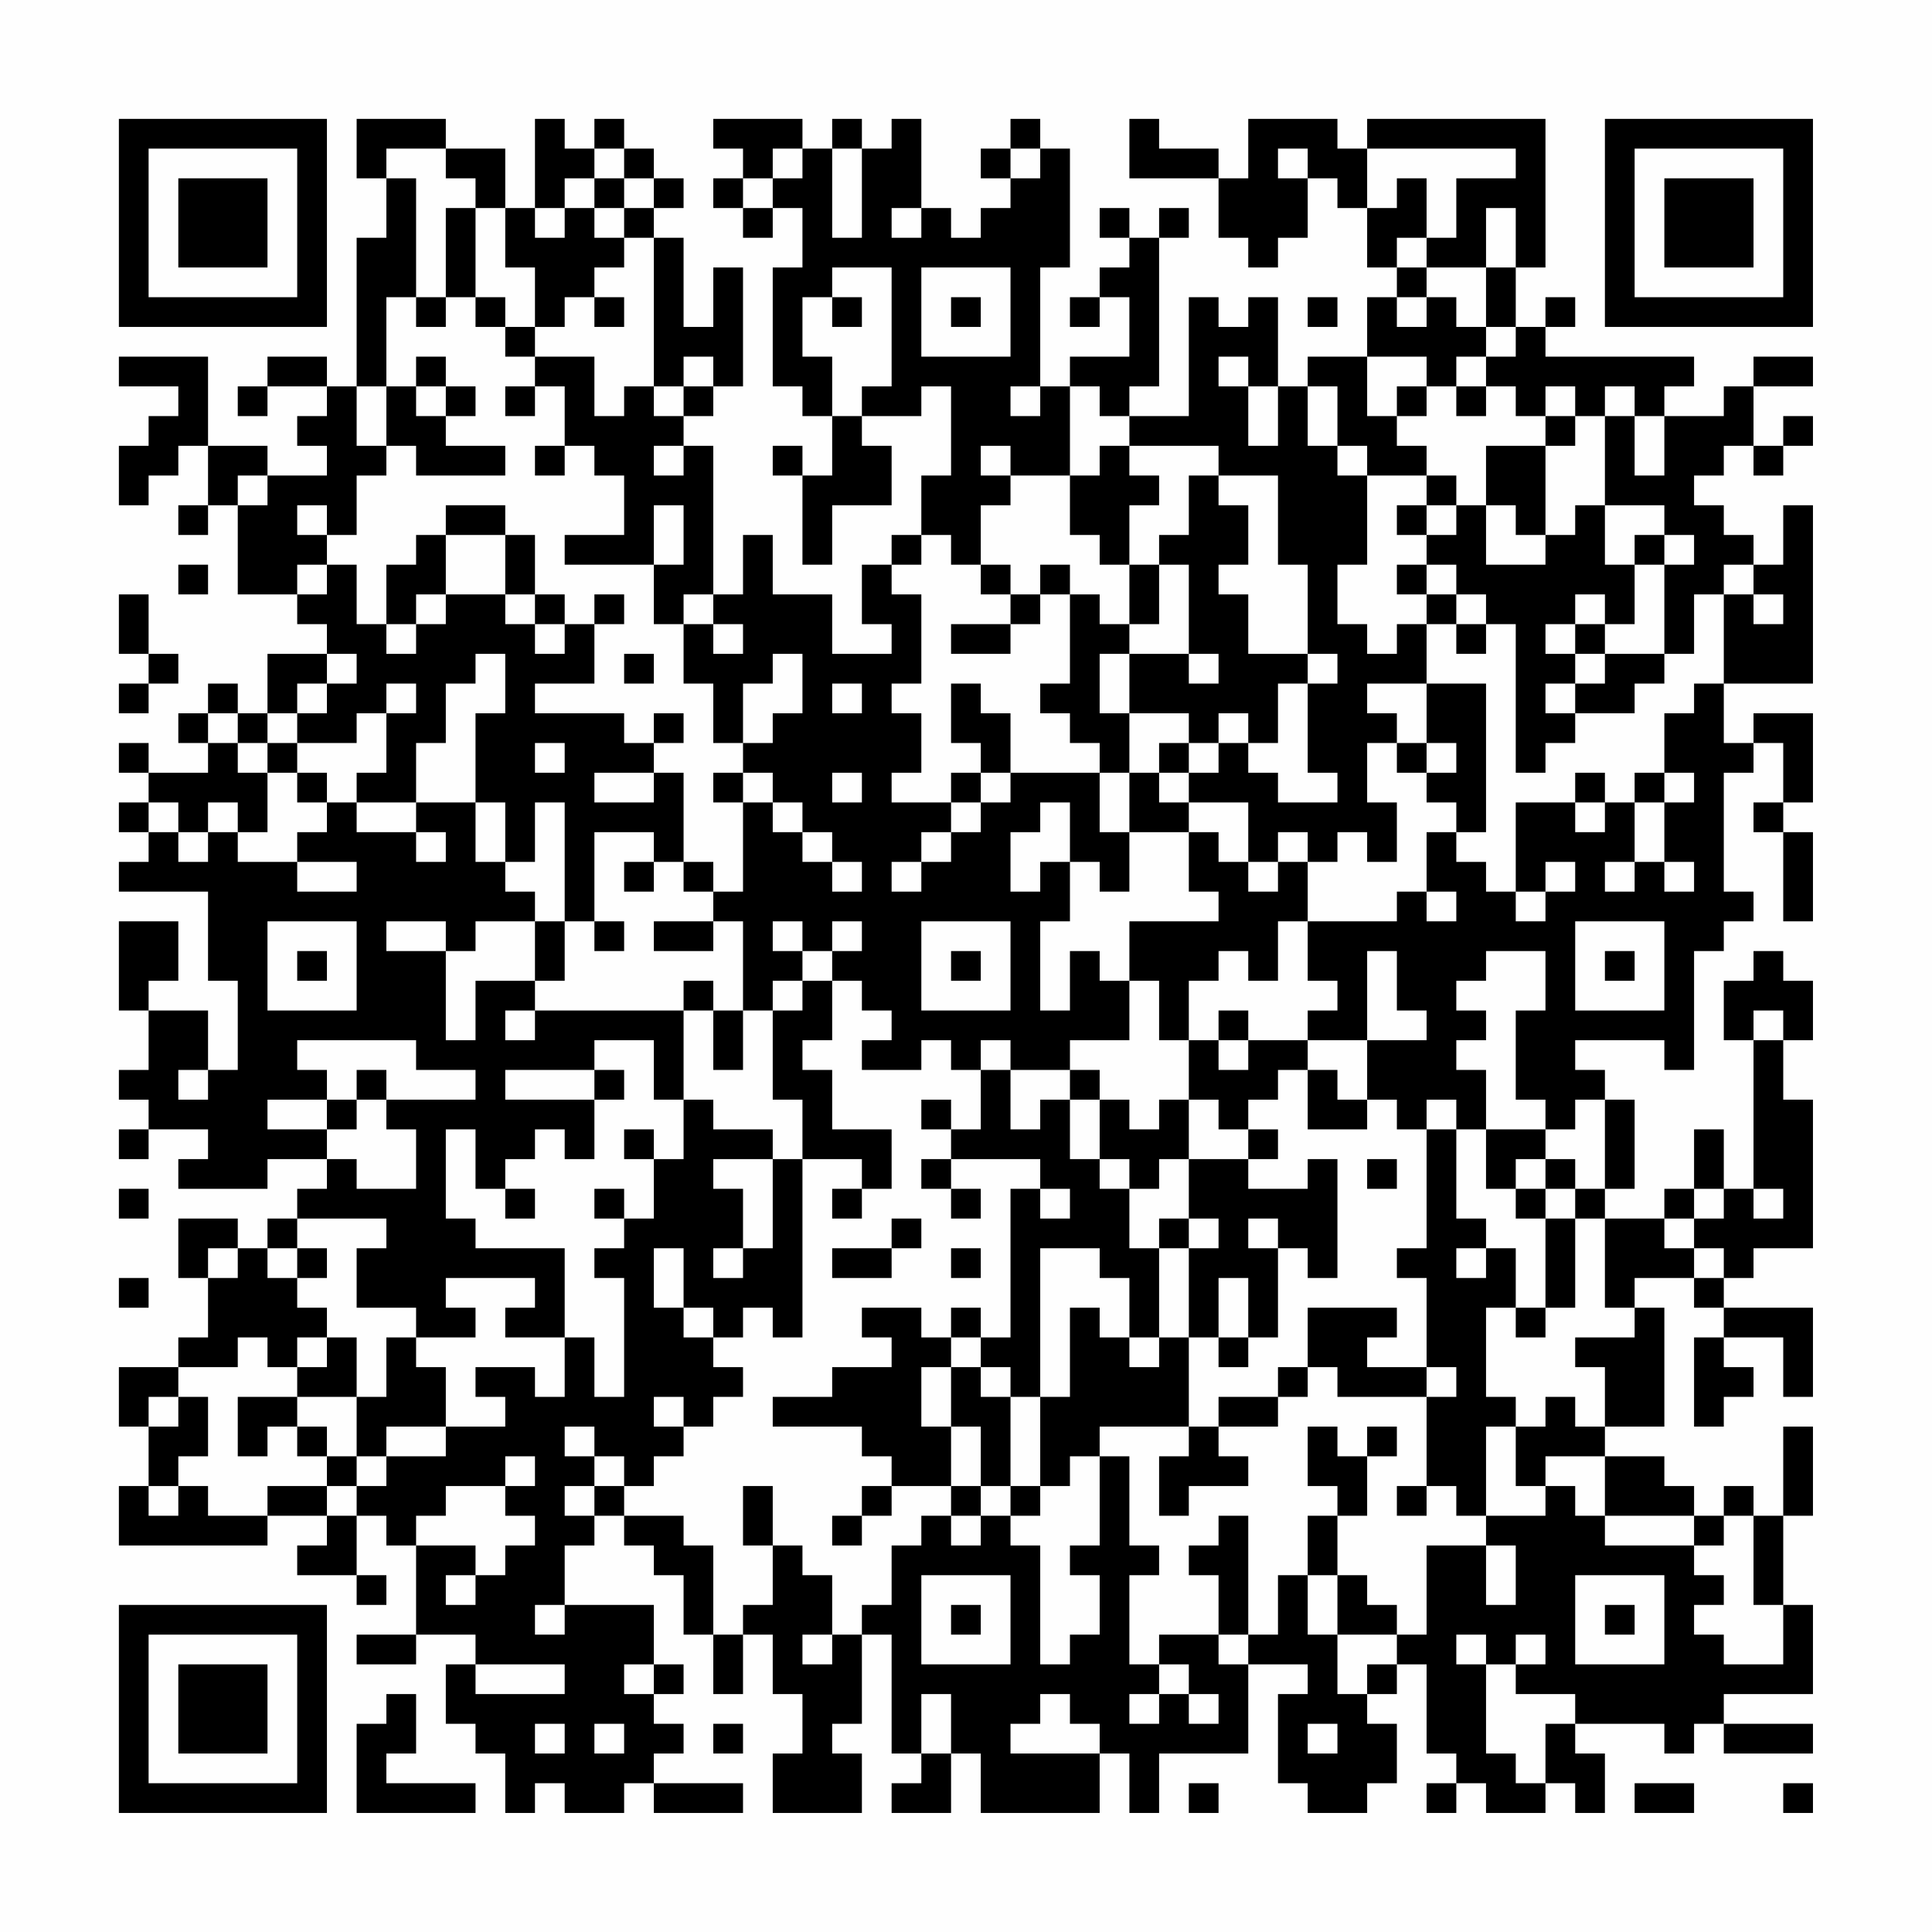 <?xml version="1.0" encoding="UTF-8"?>
<svg xmlns="http://www.w3.org/2000/svg" version="1.1" width="300" height="300" viewBox="0 0 300 300"><rect x="0" y="0" width="300" height="300" fill="#fefefe"/><g transform="scale(4.615)"><g transform="translate(4,4)"><path fill-rule="evenodd" d="M8 0L8 2L9 2L9 4L8 4L8 9L7 9L7 8L5 8L5 9L4 9L4 10L5 10L5 9L7 9L7 10L6 10L6 11L7 11L7 12L5 12L5 11L3 11L3 8L0 8L0 9L2 9L2 10L1 10L1 11L0 11L0 13L1 13L1 12L2 12L2 11L3 11L3 13L2 13L2 14L3 14L3 13L4 13L4 16L6 16L6 17L7 17L7 18L5 18L5 20L4 20L4 19L3 19L3 20L2 20L2 21L3 21L3 22L1 22L1 21L0 21L0 22L1 22L1 23L0 23L0 24L1 24L1 25L0 25L0 26L3 26L3 29L4 29L4 32L3 32L3 30L1 30L1 29L2 29L2 27L0 27L0 30L1 30L1 32L0 32L0 33L1 33L1 34L0 34L0 35L1 35L1 34L3 34L3 35L2 35L2 36L5 36L5 35L7 35L7 36L6 36L6 37L5 37L5 38L4 38L4 37L2 37L2 39L3 39L3 41L2 41L2 42L0 42L0 44L1 44L1 46L0 46L0 48L5 48L5 47L7 47L7 48L6 48L6 49L8 49L8 50L9 50L9 49L8 49L8 47L9 47L9 48L10 48L10 51L8 51L8 52L10 52L10 51L12 51L12 52L11 52L11 54L12 54L12 55L13 55L13 57L14 57L14 56L15 56L15 57L17 57L17 56L18 56L18 57L21 57L21 56L18 56L18 55L19 55L19 54L18 54L18 53L19 53L19 52L18 52L18 50L15 50L15 48L16 48L16 47L17 47L17 48L18 48L18 49L19 49L19 51L20 51L20 53L21 53L21 51L22 51L22 53L23 53L23 55L22 55L22 57L25 57L25 55L24 55L24 54L25 54L25 51L26 51L26 55L27 55L27 56L26 56L26 57L28 57L28 55L29 55L29 57L33 57L33 55L34 55L34 57L35 57L35 55L38 55L38 52L40 52L40 53L39 53L39 56L40 56L40 57L42 57L42 56L43 56L43 54L42 54L42 53L43 53L43 52L44 52L44 55L45 55L45 56L44 56L44 57L45 57L45 56L46 56L46 57L48 57L48 56L49 56L49 57L50 57L50 55L49 55L49 54L52 54L52 55L53 55L53 54L54 54L54 55L57 55L57 54L54 54L54 53L57 53L57 50L56 50L56 47L57 47L57 44L56 44L56 47L55 47L55 46L54 46L54 47L53 47L53 46L52 46L52 45L50 45L50 44L52 44L52 40L51 40L51 39L53 39L53 40L54 40L54 41L53 41L53 44L54 44L54 43L55 43L55 42L54 42L54 41L56 41L56 43L57 43L57 40L54 40L54 39L55 39L55 38L57 38L57 33L56 33L56 31L57 31L57 29L56 29L56 28L55 28L55 29L54 29L54 31L55 31L55 36L54 36L54 34L53 34L53 36L52 36L52 37L50 37L50 36L51 36L51 33L50 33L50 32L49 32L49 31L52 31L52 32L53 32L53 28L54 28L54 27L55 27L55 26L54 26L54 22L55 22L55 21L56 21L56 23L55 23L55 24L56 24L56 27L57 27L57 24L56 24L56 23L57 23L57 20L55 20L55 21L54 21L54 19L57 19L57 13L56 13L56 15L55 15L55 14L54 14L54 13L53 13L53 12L54 12L54 11L55 11L55 12L56 12L56 11L57 11L57 10L56 10L56 11L55 11L55 9L57 9L57 8L55 8L55 9L54 9L54 10L52 10L52 9L53 9L53 8L48 8L48 7L49 7L49 6L48 6L48 7L47 7L47 5L48 5L48 0L42 0L42 1L41 1L41 0L38 0L38 2L37 2L37 1L35 1L35 0L34 0L34 2L37 2L37 4L38 4L38 5L39 5L39 4L40 4L40 2L41 2L41 3L42 3L42 5L43 5L43 6L42 6L42 8L40 8L40 9L39 9L39 6L38 6L38 7L37 7L37 6L36 6L36 10L34 10L34 9L35 9L35 4L36 4L36 3L35 3L35 4L34 4L34 3L33 3L33 4L34 4L34 5L33 5L33 6L32 6L32 7L33 7L33 6L34 6L34 8L32 8L32 9L31 9L31 5L32 5L32 1L31 1L31 0L30 0L30 1L29 1L29 2L30 2L30 3L29 3L29 4L28 4L28 3L27 3L27 0L26 0L26 1L25 1L25 0L24 0L24 1L23 1L23 0L20 0L20 1L21 1L21 2L20 2L20 3L21 3L21 4L22 4L22 3L23 3L23 5L22 5L22 9L23 9L23 10L24 10L24 12L23 12L23 11L22 11L22 12L23 12L23 15L24 15L24 13L26 13L26 11L25 11L25 10L27 10L27 9L28 9L28 12L27 12L27 14L26 14L26 15L25 15L25 17L26 17L26 18L24 18L24 16L22 16L22 14L21 14L21 16L20 16L20 11L19 11L19 10L20 10L20 9L21 9L21 5L20 5L20 7L19 7L19 4L18 4L18 3L19 3L19 2L18 2L18 1L17 1L17 0L16 0L16 1L15 1L15 0L14 0L14 3L13 3L13 1L11 1L11 0ZM9 1L9 2L10 2L10 6L9 6L9 9L8 9L8 11L9 11L9 12L8 12L8 14L7 14L7 13L6 13L6 14L7 14L7 15L6 15L6 16L7 16L7 15L8 15L8 17L9 17L9 18L10 18L10 17L11 17L11 16L13 16L13 17L14 17L14 18L15 18L15 17L16 17L16 19L14 19L14 20L17 20L17 21L18 21L18 22L16 22L16 23L18 23L18 22L19 22L19 25L18 25L18 24L16 24L16 27L15 27L15 23L14 23L14 25L13 25L13 23L12 23L12 20L13 20L13 18L12 18L12 19L11 19L11 21L10 21L10 23L8 23L8 22L9 22L9 20L10 20L10 19L9 19L9 20L8 20L8 21L6 21L6 20L7 20L7 19L8 19L8 18L7 18L7 19L6 19L6 20L5 20L5 21L4 21L4 20L3 20L3 21L4 21L4 22L5 22L5 24L4 24L4 23L3 23L3 24L2 24L2 23L1 23L1 24L2 24L2 25L3 25L3 24L4 24L4 25L6 25L6 26L8 26L8 25L6 25L6 24L7 24L7 23L8 23L8 24L10 24L10 25L11 25L11 24L10 24L10 23L12 23L12 25L13 25L13 26L14 26L14 27L12 27L12 28L11 28L11 27L9 27L9 28L11 28L11 31L12 31L12 29L14 29L14 30L13 30L13 31L14 31L14 30L19 30L19 33L18 33L18 31L16 31L16 32L13 32L13 33L16 33L16 35L15 35L15 34L14 34L14 35L13 35L13 36L12 36L12 34L11 34L11 37L12 37L12 38L15 38L15 41L13 41L13 40L14 40L14 39L11 39L11 40L12 40L12 41L10 41L10 40L8 40L8 38L9 38L9 37L6 37L6 38L5 38L5 39L6 39L6 40L7 40L7 41L6 41L6 42L5 42L5 41L4 41L4 42L2 42L2 43L1 43L1 44L2 44L2 43L3 43L3 45L2 45L2 46L1 46L1 47L2 47L2 46L3 46L3 47L5 47L5 46L7 46L7 47L8 47L8 46L9 46L9 45L11 45L11 44L13 44L13 43L12 43L12 42L14 42L14 43L15 43L15 41L16 41L16 43L17 43L17 39L16 39L16 38L17 38L17 37L18 37L18 35L19 35L19 33L20 33L20 34L22 34L22 35L20 35L20 36L21 36L21 38L20 38L20 39L21 39L21 38L22 38L22 35L23 35L23 41L22 41L22 40L21 40L21 41L20 41L20 40L19 40L19 38L18 38L18 40L19 40L19 41L20 41L20 42L21 42L21 43L20 43L20 44L19 44L19 43L18 43L18 44L19 44L19 45L18 45L18 46L17 46L17 45L16 45L16 44L15 44L15 45L16 45L16 46L15 46L15 47L16 47L16 46L17 46L17 47L19 47L19 48L20 48L20 51L21 51L21 50L22 50L22 48L23 48L23 49L24 49L24 51L23 51L23 52L24 52L24 51L25 51L25 50L26 50L26 48L27 48L27 47L28 47L28 48L29 48L29 47L30 47L30 48L31 48L31 52L32 52L32 51L33 51L33 49L32 49L32 48L33 48L33 45L34 45L34 48L35 48L35 49L34 49L34 52L35 52L35 53L34 53L34 54L35 54L35 53L36 53L36 54L37 54L37 53L36 53L36 52L35 52L35 51L37 51L37 52L38 52L38 51L39 51L39 49L40 49L40 51L41 51L41 53L42 53L42 52L43 52L43 51L44 51L44 48L46 48L46 50L47 50L47 48L46 48L46 47L48 47L48 46L49 46L49 47L50 47L50 48L53 48L53 49L54 49L54 50L53 50L53 51L54 51L54 52L56 52L56 50L55 50L55 47L54 47L54 48L53 48L53 47L50 47L50 45L48 45L48 46L47 46L47 44L48 44L48 43L49 43L49 44L50 44L50 42L49 42L49 41L51 41L51 40L50 40L50 37L49 37L49 36L50 36L50 33L49 33L49 34L48 34L48 33L47 33L47 30L48 30L48 28L46 28L46 29L45 29L45 30L46 30L46 31L45 31L45 32L46 32L46 34L45 34L45 33L44 33L44 34L43 34L43 33L42 33L42 31L44 31L44 30L43 30L43 28L42 28L42 31L40 31L40 30L41 30L41 29L40 29L40 27L43 27L43 26L44 26L44 27L45 27L45 26L44 26L44 24L45 24L45 25L46 25L46 26L47 26L47 27L48 27L48 26L49 26L49 25L48 25L48 26L47 26L47 23L49 23L49 24L50 24L50 23L51 23L51 25L50 25L50 26L51 26L51 25L52 25L52 26L53 26L53 25L52 25L52 23L53 23L53 22L52 22L52 20L53 20L53 19L54 19L54 16L55 16L55 17L56 17L56 16L55 16L55 15L54 15L54 16L53 16L53 18L52 18L52 15L53 15L53 14L52 14L52 13L50 13L50 10L51 10L51 12L52 12L52 10L51 10L51 9L50 9L50 10L49 10L49 9L48 9L48 10L47 10L47 9L46 9L46 8L47 8L47 7L46 7L46 5L47 5L47 3L46 3L46 5L44 5L44 4L45 4L45 2L47 2L47 1L42 1L42 3L43 3L43 2L44 2L44 4L43 4L43 5L44 5L44 6L43 6L43 7L44 7L44 6L45 6L45 7L46 7L46 8L45 8L45 9L44 9L44 8L42 8L42 10L43 10L43 11L44 11L44 12L42 12L42 11L41 11L41 9L40 9L40 11L41 11L41 12L42 12L42 15L41 15L41 17L42 17L42 18L43 18L43 17L44 17L44 19L42 19L42 20L43 20L43 21L42 21L42 23L43 23L43 25L42 25L42 24L41 24L41 25L40 25L40 24L39 24L39 25L38 25L38 23L36 23L36 22L37 22L37 21L38 21L38 22L39 22L39 23L41 23L41 22L40 22L40 19L41 19L41 18L40 18L40 15L39 15L39 12L37 12L37 11L34 11L34 10L33 10L33 9L32 9L32 12L30 12L30 11L29 11L29 12L30 12L30 13L29 13L29 15L28 15L28 14L27 14L27 15L26 15L26 16L27 16L27 19L26 19L26 20L27 20L27 22L26 22L26 23L28 23L28 24L27 24L27 25L26 25L26 26L27 26L27 25L28 25L28 24L29 24L29 23L30 23L30 22L33 22L33 24L34 24L34 26L33 26L33 25L32 25L32 23L31 23L31 24L30 24L30 26L31 26L31 25L32 25L32 27L31 27L31 30L32 30L32 28L33 28L33 29L34 29L34 31L32 31L32 32L30 32L30 31L29 31L29 32L28 32L28 31L27 31L27 32L25 32L25 31L26 31L26 30L25 30L25 29L24 29L24 28L25 28L25 27L24 27L24 28L23 28L23 27L22 27L22 28L23 28L23 29L22 29L22 30L21 30L21 27L20 27L20 26L21 26L21 23L22 23L22 24L23 24L23 25L24 25L24 26L25 26L25 25L24 25L24 24L23 24L23 23L22 23L22 22L21 22L21 21L22 21L22 20L23 20L23 18L22 18L22 19L21 19L21 21L20 21L20 19L19 19L19 17L20 17L20 18L21 18L21 17L20 17L20 16L19 16L19 17L18 17L18 15L19 15L19 13L18 13L18 15L15 15L15 14L17 14L17 12L16 12L16 11L15 11L15 9L14 9L14 8L16 8L16 10L17 10L17 9L18 9L18 10L19 10L19 9L20 9L20 8L19 8L19 9L18 9L18 4L17 4L17 3L18 3L18 2L17 2L17 1L16 1L16 2L15 2L15 3L14 3L14 4L15 4L15 3L16 3L16 4L17 4L17 5L16 5L16 6L15 6L15 7L14 7L14 5L13 5L13 3L12 3L12 2L11 2L11 1ZM22 1L22 2L21 2L21 3L22 3L22 2L23 2L23 1ZM24 1L24 4L25 4L25 1ZM30 1L30 2L31 2L31 1ZM39 1L39 2L40 2L40 1ZM16 2L16 3L17 3L17 2ZM11 3L11 6L10 6L10 7L11 7L11 6L12 6L12 7L13 7L13 8L14 8L14 7L13 7L13 6L12 6L12 3ZM26 3L26 4L27 4L27 3ZM24 5L24 6L23 6L23 8L24 8L24 10L25 10L25 9L26 9L26 5ZM27 5L27 8L30 8L30 5ZM16 6L16 7L17 7L17 6ZM24 6L24 7L25 7L25 6ZM28 6L28 7L29 7L29 6ZM40 6L40 7L41 7L41 6ZM10 8L10 9L9 9L9 11L10 11L10 12L13 12L13 11L11 11L11 10L12 10L12 9L11 9L11 8ZM37 8L37 9L38 9L38 11L39 11L39 9L38 9L38 8ZM10 9L10 10L11 10L11 9ZM13 9L13 10L14 10L14 9ZM30 9L30 10L31 10L31 9ZM43 9L43 10L44 10L44 9ZM45 9L45 10L46 10L46 9ZM48 10L48 11L46 11L46 13L45 13L45 12L44 12L44 13L43 13L43 14L44 14L44 15L43 15L43 16L44 16L44 17L45 17L45 18L46 18L46 17L47 17L47 22L48 22L48 21L49 21L49 20L51 20L51 19L52 19L52 18L50 18L50 17L51 17L51 15L52 15L52 14L51 14L51 15L50 15L50 13L49 13L49 14L48 14L48 11L49 11L49 10ZM14 11L14 12L15 12L15 11ZM18 11L18 12L19 12L19 11ZM33 11L33 12L32 12L32 14L33 14L33 15L34 15L34 17L33 17L33 16L32 16L32 15L31 15L31 16L30 16L30 15L29 15L29 16L30 16L30 17L28 17L28 18L30 18L30 17L31 17L31 16L32 16L32 19L31 19L31 20L32 20L32 21L33 21L33 22L34 22L34 24L36 24L36 26L37 26L37 27L34 27L34 29L35 29L35 31L36 31L36 33L35 33L35 34L34 34L34 33L33 33L33 32L32 32L32 33L31 33L31 34L30 34L30 32L29 32L29 34L28 34L28 33L27 33L27 34L28 34L28 35L27 35L27 36L28 36L28 37L29 37L29 36L28 36L28 35L31 35L31 36L30 36L30 41L29 41L29 40L28 40L28 41L27 41L27 40L25 40L25 41L26 41L26 42L24 42L24 43L22 43L22 44L25 44L25 45L26 45L26 46L25 46L25 47L24 47L24 48L25 48L25 47L26 47L26 46L28 46L28 47L29 47L29 46L30 46L30 47L31 47L31 46L32 46L32 45L33 45L33 44L36 44L36 45L35 45L35 47L36 47L36 46L38 46L38 45L37 45L37 44L39 44L39 43L40 43L40 42L41 42L41 43L44 43L44 46L43 46L43 47L44 47L44 46L45 46L45 47L46 47L46 44L47 44L47 43L46 43L46 40L47 40L47 41L48 41L48 40L49 40L49 37L48 37L48 36L49 36L49 35L48 35L48 34L46 34L46 36L47 36L47 37L48 37L48 40L47 40L47 38L46 38L46 37L45 37L45 34L44 34L44 38L43 38L43 39L44 39L44 42L42 42L42 41L43 41L43 40L40 40L40 42L39 42L39 43L37 43L37 44L36 44L36 41L37 41L37 42L38 42L38 41L39 41L39 38L40 38L40 39L41 39L41 35L40 35L40 36L38 36L38 35L39 35L39 34L38 34L38 33L39 33L39 32L40 32L40 34L42 34L42 33L41 33L41 32L40 32L40 31L38 31L38 30L37 30L37 31L36 31L36 29L37 29L37 28L38 28L38 29L39 29L39 27L40 27L40 25L39 25L39 26L38 26L38 25L37 25L37 24L36 24L36 23L35 23L35 22L36 22L36 21L37 21L37 20L38 20L38 21L39 21L39 19L40 19L40 18L38 18L38 16L37 16L37 15L38 15L38 13L37 13L37 12L36 12L36 14L35 14L35 15L34 15L34 13L35 13L35 12L34 12L34 11ZM4 12L4 13L5 13L5 12ZM11 13L11 14L10 14L10 15L9 15L9 17L10 17L10 16L11 16L11 14L13 14L13 16L14 16L14 17L15 17L15 16L14 16L14 14L13 14L13 13ZM44 13L44 14L45 14L45 13ZM46 13L46 15L48 15L48 14L47 14L47 13ZM2 15L2 16L3 16L3 15ZM35 15L35 17L34 17L34 18L33 18L33 20L34 20L34 22L35 22L35 21L36 21L36 20L34 20L34 18L36 18L36 19L37 19L37 18L36 18L36 15ZM44 15L44 16L45 16L45 17L46 17L46 16L45 16L45 15ZM0 16L0 18L1 18L1 19L0 19L0 20L1 20L1 19L2 19L2 18L1 18L1 16ZM16 16L16 17L17 17L17 16ZM49 16L49 17L48 17L48 18L49 18L49 19L48 19L48 20L49 20L49 19L50 19L50 18L49 18L49 17L50 17L50 16ZM17 18L17 19L18 19L18 18ZM24 19L24 20L25 20L25 19ZM28 19L28 21L29 21L29 22L28 22L28 23L29 23L29 22L30 22L30 20L29 20L29 19ZM44 19L44 21L43 21L43 22L44 22L44 23L45 23L45 24L46 24L46 19ZM18 20L18 21L19 21L19 20ZM5 21L5 22L6 22L6 23L7 23L7 22L6 22L6 21ZM14 21L14 22L15 22L15 21ZM44 21L44 22L45 22L45 21ZM20 22L20 23L21 23L21 22ZM24 22L24 23L25 23L25 22ZM49 22L49 23L50 23L50 22ZM51 22L51 23L52 23L52 22ZM17 25L17 26L18 26L18 25ZM19 25L19 26L20 26L20 25ZM5 27L5 30L8 30L8 27ZM14 27L14 29L15 29L15 27ZM16 27L16 28L17 28L17 27ZM18 27L18 28L20 28L20 27ZM27 27L27 30L30 30L30 27ZM49 27L49 30L52 30L52 27ZM6 28L6 29L7 29L7 28ZM28 28L28 29L29 29L29 28ZM50 28L50 29L51 29L51 28ZM19 29L19 30L20 30L20 32L21 32L21 30L20 30L20 29ZM23 29L23 30L22 30L22 33L23 33L23 35L25 35L25 36L24 36L24 37L25 37L25 36L26 36L26 34L24 34L24 32L23 32L23 31L24 31L24 29ZM55 30L55 31L56 31L56 30ZM6 31L6 32L7 32L7 33L5 33L5 34L7 34L7 35L8 35L8 36L10 36L10 34L9 34L9 33L12 33L12 32L10 32L10 31ZM37 31L37 32L38 32L38 31ZM2 32L2 33L3 33L3 32ZM8 32L8 33L7 33L7 34L8 34L8 33L9 33L9 32ZM16 32L16 33L17 33L17 32ZM32 33L32 35L33 35L33 36L34 36L34 38L35 38L35 41L34 41L34 39L33 39L33 38L31 38L31 43L30 43L30 42L29 42L29 41L28 41L28 42L27 42L27 44L28 44L28 46L29 46L29 44L28 44L28 42L29 42L29 43L30 43L30 46L31 46L31 43L32 43L32 40L33 40L33 41L34 41L34 42L35 42L35 41L36 41L36 38L37 38L37 37L36 37L36 35L38 35L38 34L37 34L37 33L36 33L36 35L35 35L35 36L34 36L34 35L33 35L33 33ZM17 34L17 35L18 35L18 34ZM42 35L42 36L43 36L43 35ZM47 35L47 36L48 36L48 35ZM0 36L0 37L1 37L1 36ZM13 36L13 37L14 37L14 36ZM16 36L16 37L17 37L17 36ZM31 36L31 37L32 37L32 36ZM53 36L53 37L52 37L52 38L53 38L53 39L54 39L54 38L53 38L53 37L54 37L54 36ZM55 36L55 37L56 37L56 36ZM26 37L26 38L24 38L24 39L26 39L26 38L27 38L27 37ZM35 37L35 38L36 38L36 37ZM38 37L38 38L39 38L39 37ZM3 38L3 39L4 39L4 38ZM6 38L6 39L7 39L7 38ZM28 38L28 39L29 39L29 38ZM45 38L45 39L46 39L46 38ZM0 39L0 40L1 40L1 39ZM37 39L37 41L38 41L38 39ZM7 41L7 42L6 42L6 43L4 43L4 45L5 45L5 44L6 44L6 45L7 45L7 46L8 46L8 45L9 45L9 44L11 44L11 42L10 42L10 41L9 41L9 43L8 43L8 41ZM44 42L44 43L45 43L45 42ZM6 43L6 44L7 44L7 45L8 45L8 43ZM40 44L40 46L41 46L41 47L40 47L40 49L41 49L41 51L43 51L43 50L42 50L42 49L41 49L41 47L42 47L42 45L43 45L43 44L42 44L42 45L41 45L41 44ZM13 45L13 46L11 46L11 47L10 47L10 48L12 48L12 49L11 49L11 50L12 50L12 49L13 49L13 48L14 48L14 47L13 47L13 46L14 46L14 45ZM21 46L21 48L22 48L22 46ZM37 47L37 48L36 48L36 49L37 49L37 51L38 51L38 47ZM27 49L27 52L30 52L30 49ZM49 49L49 52L52 52L52 49ZM14 50L14 51L15 51L15 50ZM28 50L28 51L29 51L29 50ZM50 50L50 51L51 51L51 50ZM45 51L45 52L46 52L46 55L47 55L47 56L48 56L48 54L49 54L49 53L47 53L47 52L48 52L48 51L47 51L47 52L46 52L46 51ZM12 52L12 53L15 53L15 52ZM17 52L17 53L18 53L18 52ZM9 53L9 54L8 54L8 57L12 57L12 56L9 56L9 55L10 55L10 53ZM27 53L27 55L28 55L28 53ZM31 53L31 54L30 54L30 55L33 55L33 54L32 54L32 53ZM14 54L14 55L15 55L15 54ZM16 54L16 55L17 55L17 54ZM20 54L20 55L21 55L21 54ZM40 54L40 55L41 55L41 54ZM36 56L36 57L37 57L37 56ZM51 56L51 57L53 57L53 56ZM56 56L56 57L57 57L57 56ZM0 0L0 7L7 7L7 0ZM1 1L1 6L6 6L6 1ZM2 2L2 5L5 5L5 2ZM50 0L50 7L57 7L57 0ZM51 1L51 6L56 6L56 1ZM52 2L52 5L55 5L55 2ZM0 50L0 57L7 57L7 50ZM1 51L1 56L6 56L6 51ZM2 52L2 55L5 55L5 52Z" fill="#000000"/></g></g></svg>
